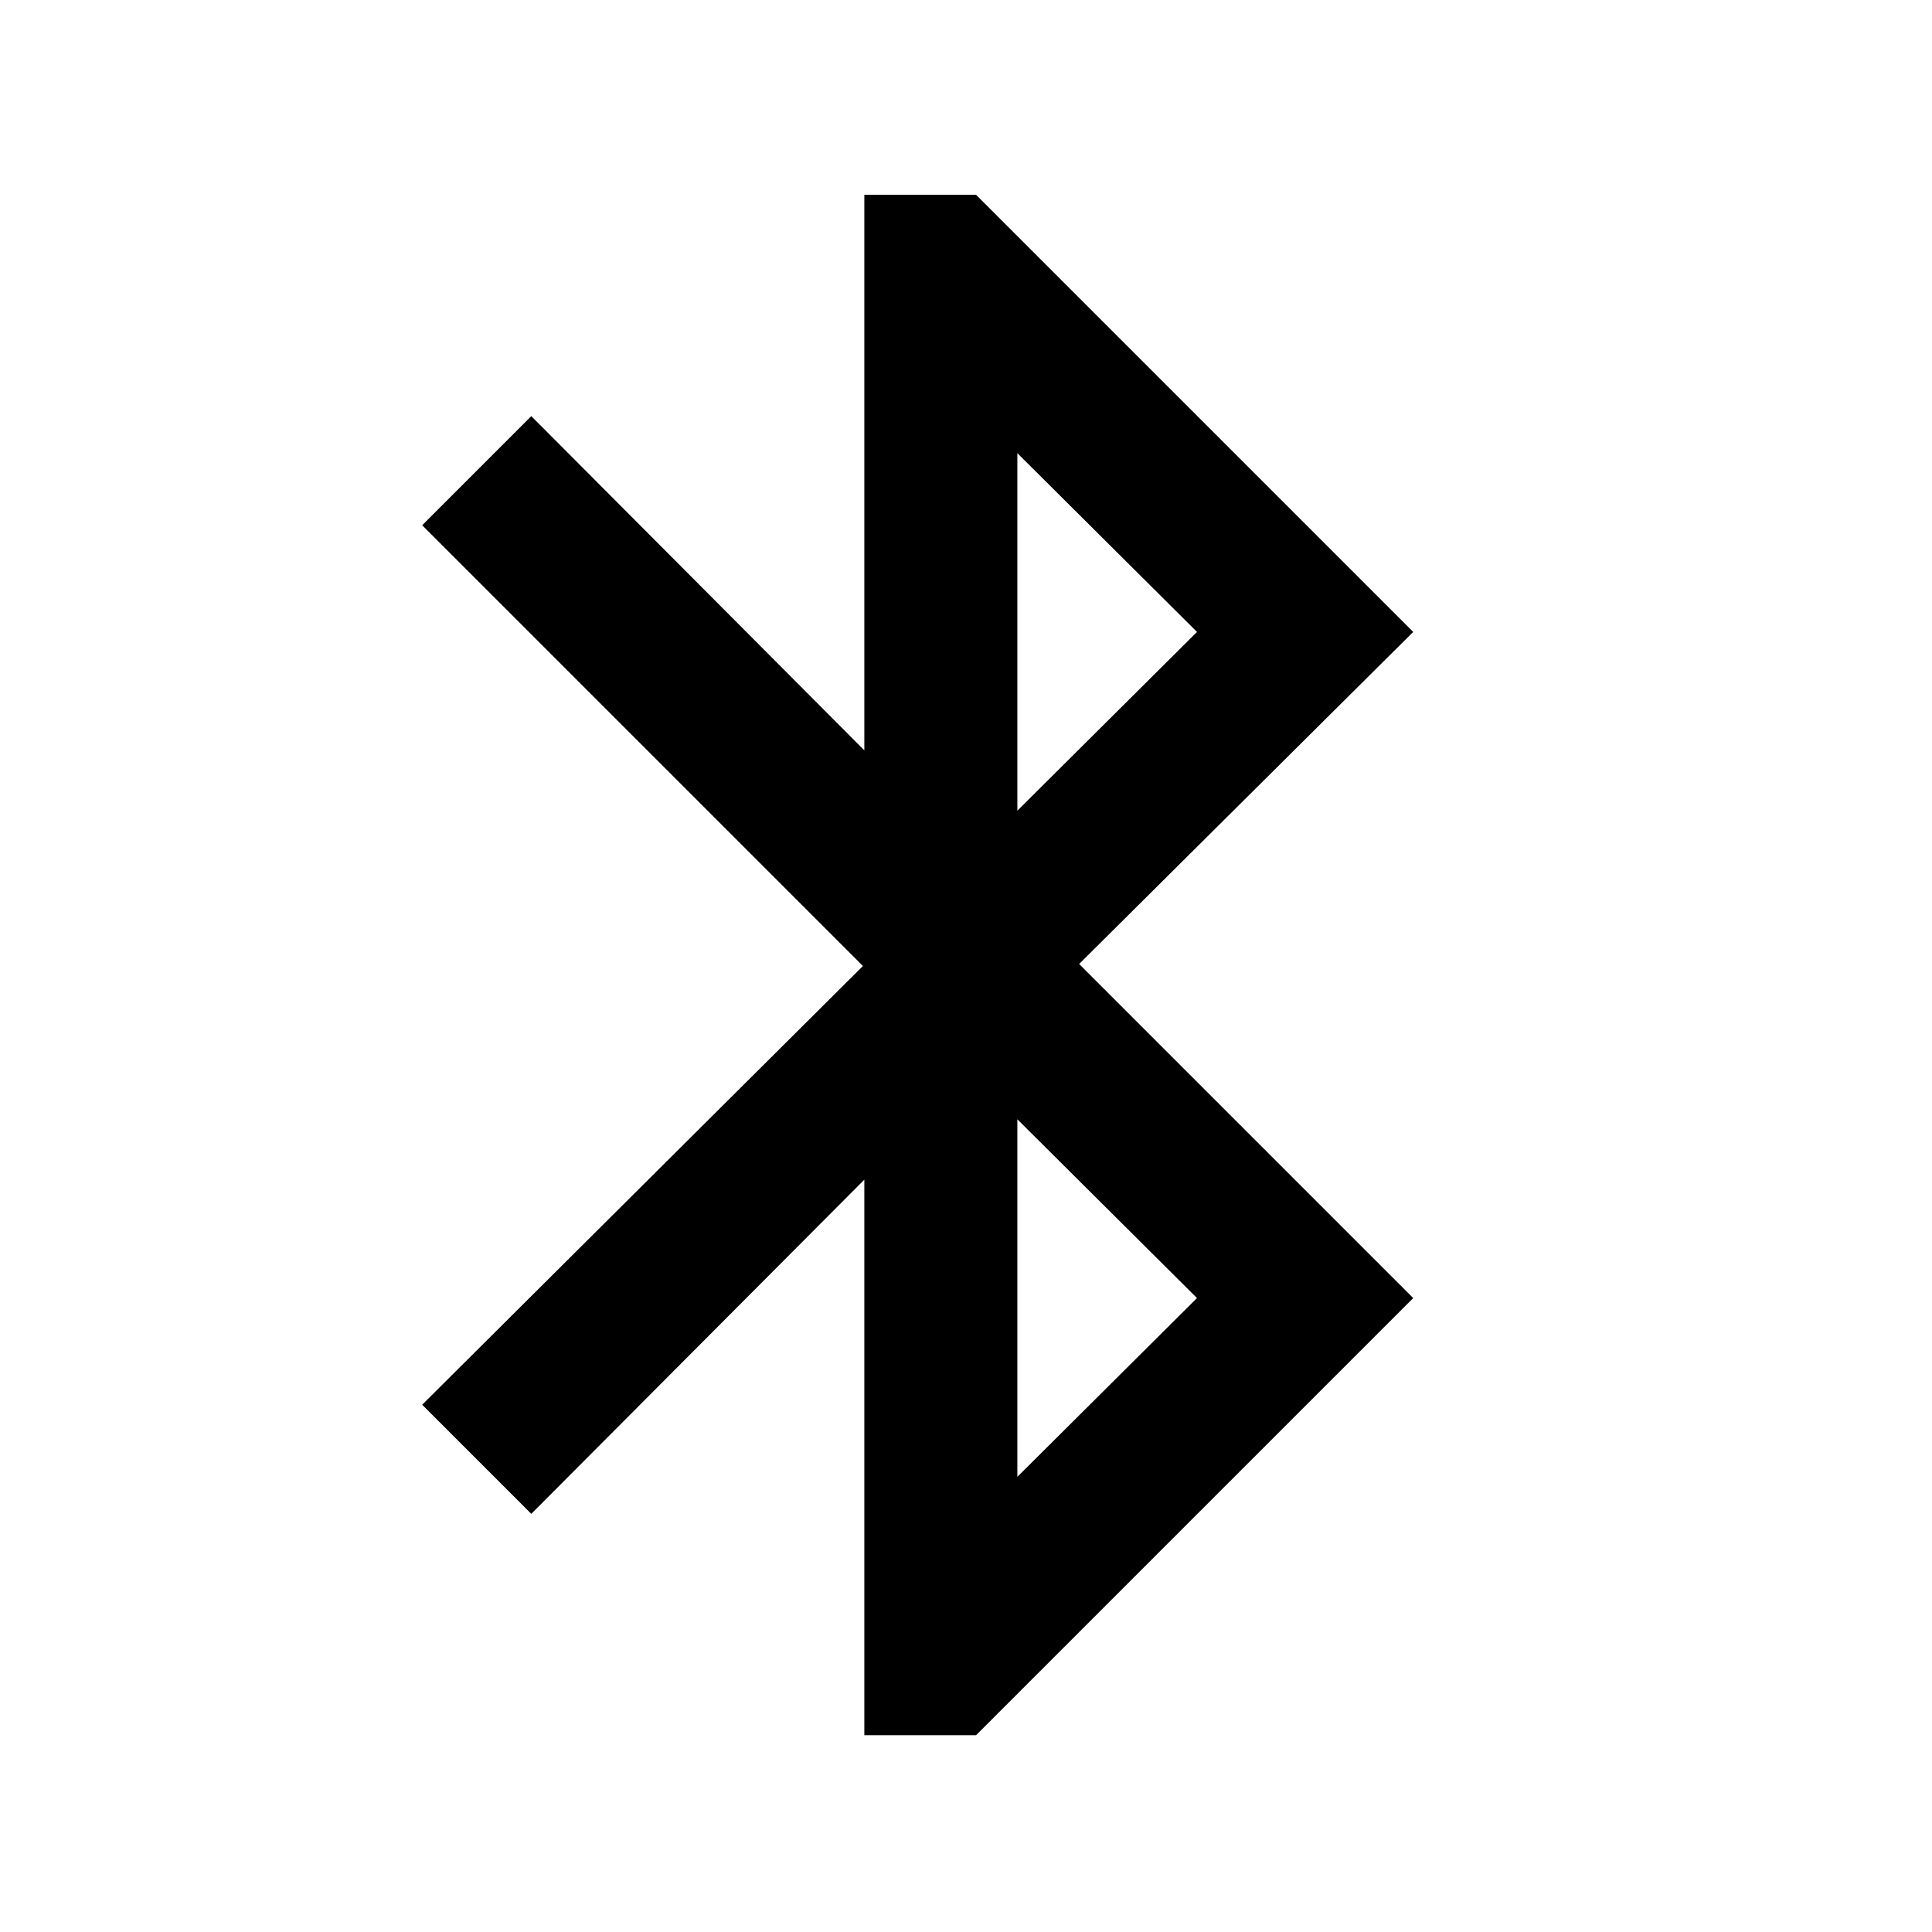 <svg xmlns="http://www.w3.org/2000/svg" height="20" viewBox="0 -960 960 960" width="20"><path d="M429.48-97.78v-276.05L264-207.78 209.78-262l219-218-219-219L264-753.22l165.48 166.05v-276.05H485L702.22-646l-166 165 166 166L485-97.78h-55.52Zm76.04-459.39L594.78-646l-89.26-88.83v177.66Zm0 331L594.78-315l-89.26-88.83v177.66Z"/></svg>